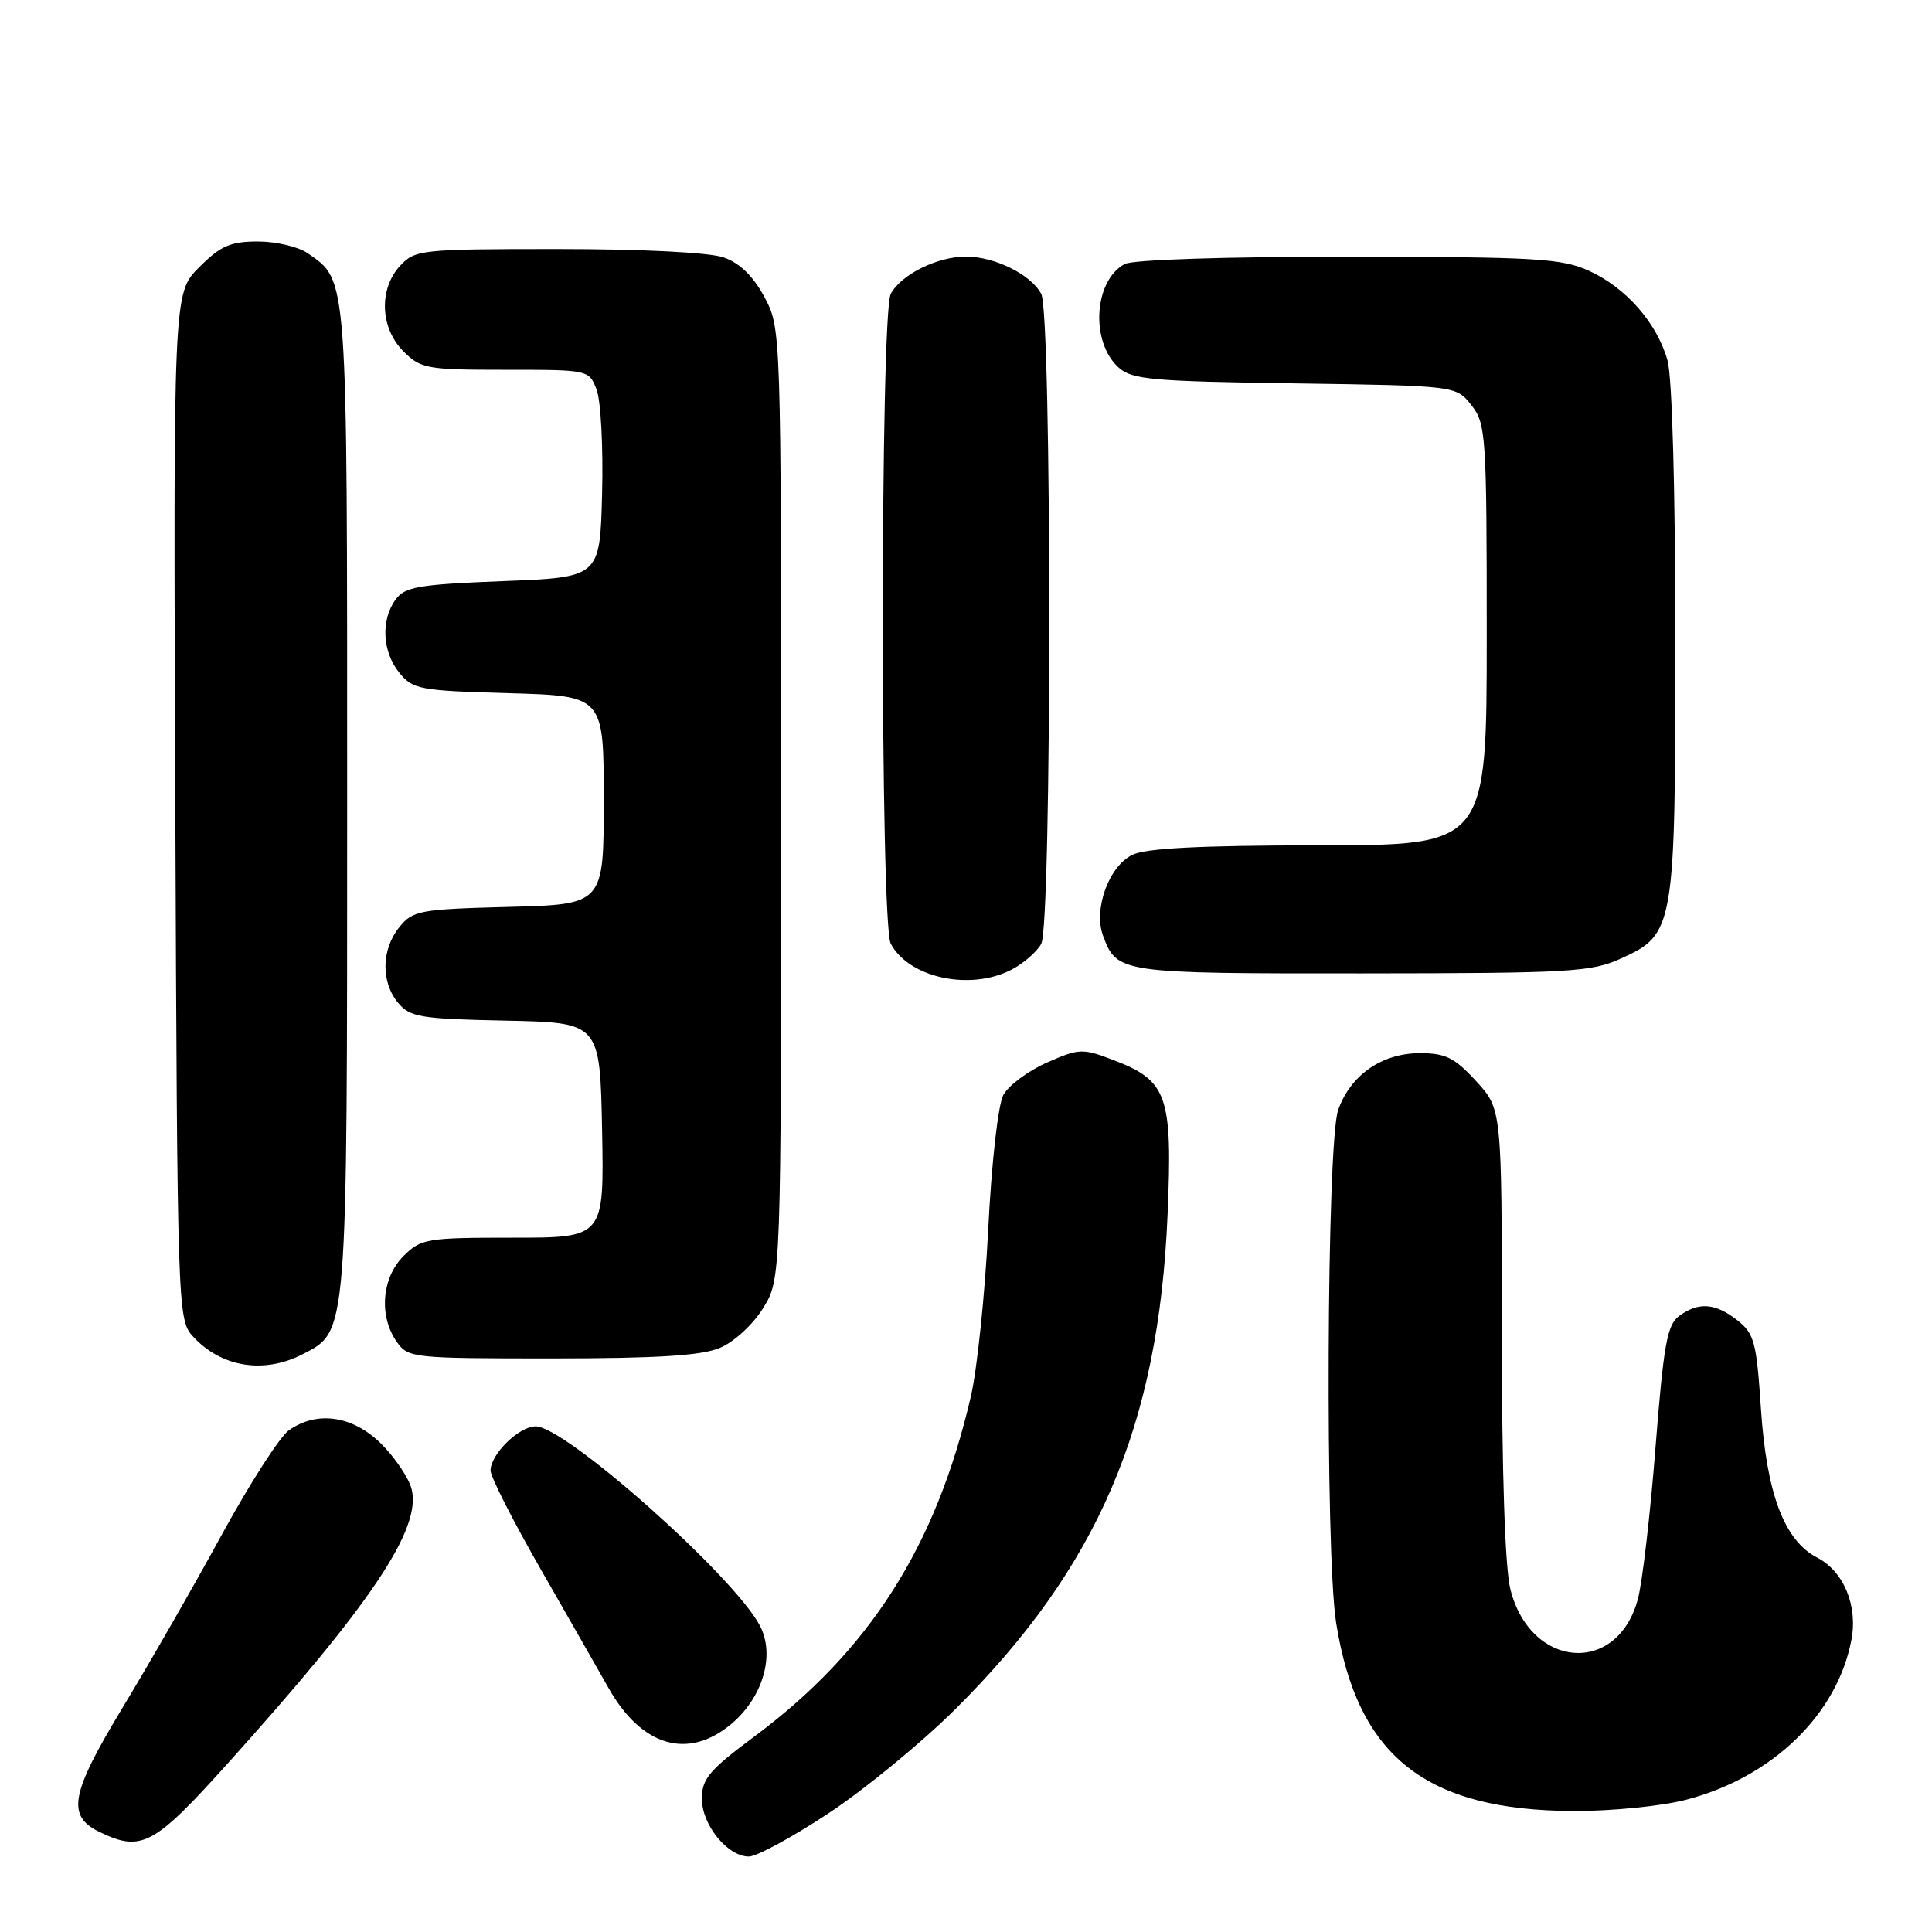<?xml version="1.0" encoding="UTF-8" standalone="no"?>
<!DOCTYPE svg PUBLIC "-//W3C//DTD SVG 1.1//EN" "http://www.w3.org/Graphics/SVG/1.1/DTD/svg11.dtd" >
<svg xmlns="http://www.w3.org/2000/svg" xmlns:xlink="http://www.w3.org/1999/xlink" version="1.1" viewBox="0 0 256 256">
 <g >
 <path fill="currentColor"
d=" M 109.80 240.26 C 114.59 237.10 122.12 230.91 126.55 226.51 C 145.49 207.69 153.53 188.96 154.71 160.93 C 155.38 145.15 154.69 143.19 147.53 140.46 C 143.42 138.89 143.00 138.91 138.69 140.81 C 136.21 141.91 133.62 143.84 132.94 145.10 C 132.25 146.41 131.38 154.11 130.94 162.95 C 130.51 171.50 129.48 181.45 128.64 185.05 C 124.03 204.92 115.21 218.76 99.90 230.14 C 94.00 234.53 93.00 235.72 93.00 238.32 C 93.00 241.81 96.40 246.00 99.23 246.00 C 100.26 246.00 105.02 243.42 109.80 240.26 Z  M 30.10 233.75 C 49.19 212.54 55.87 202.59 54.54 197.31 C 54.18 195.87 52.38 193.18 50.54 191.34 C 46.79 187.59 42.04 186.88 38.29 189.51 C 37.10 190.34 33.12 196.53 29.44 203.26 C 25.77 209.99 19.84 220.33 16.27 226.23 C 9.31 237.73 8.78 240.62 13.23 242.77 C 18.74 245.42 20.39 244.54 30.10 233.75 Z  M 223.41 238.48 C 234.84 235.51 243.44 227.19 245.32 217.30 C 246.19 212.76 244.30 208.21 240.80 206.40 C 236.41 204.13 234.07 197.91 233.32 186.50 C 232.75 177.86 232.45 176.71 230.21 174.95 C 227.29 172.65 225.08 172.49 222.50 174.37 C 220.90 175.54 220.44 178.14 219.36 191.82 C 218.67 200.66 217.62 209.70 217.02 211.91 C 214.29 222.05 202.78 221.14 200.13 210.58 C 199.42 207.77 199.00 195.14 199.00 176.54 C 199.00 146.97 199.00 146.97 195.60 143.26 C 192.74 140.14 191.54 139.55 188.14 139.55 C 183.11 139.55 178.93 142.46 177.31 147.09 C 175.79 151.43 175.58 205.72 177.04 215.00 C 179.85 232.74 188.88 239.90 208.54 239.97 C 213.51 239.99 220.20 239.32 223.41 238.48 Z  M 96.91 228.43 C 101.10 224.90 102.73 219.29 100.69 215.41 C 97.23 208.83 74.93 189.00 70.98 189.00 C 68.77 189.00 65.00 192.70 65.00 194.86 C 65.00 195.68 67.99 201.55 71.64 207.92 C 75.29 214.29 79.35 221.39 80.65 223.70 C 85.03 231.44 91.19 233.23 96.91 228.43 Z  M 40.13 179.43 C 46.08 176.36 46.00 177.32 46.00 105.98 C 46.00 35.78 46.11 37.29 40.78 33.56 C 39.56 32.70 36.59 32.00 34.18 32.00 C 30.53 32.00 29.23 32.57 26.38 35.42 C 22.96 38.84 22.96 38.84 23.23 106.82 C 23.49 173.19 23.55 174.84 25.50 177.01 C 29.24 181.17 34.95 182.11 40.13 179.43 Z  M 95.38 178.61 C 97.24 177.84 99.75 175.54 101.10 173.36 C 103.50 169.50 103.50 169.50 103.50 106.50 C 103.50 43.50 103.50 43.50 101.29 39.36 C 99.80 36.58 98.03 34.86 95.89 34.11 C 93.99 33.45 85.10 33.00 73.89 33.00 C 55.83 33.00 55.00 33.09 53.04 35.19 C 50.17 38.27 50.36 43.45 53.45 46.55 C 55.76 48.86 56.56 49.00 66.98 49.00 C 78.03 49.00 78.05 49.00 79.06 51.65 C 79.61 53.10 79.94 59.29 79.78 65.40 C 79.50 76.50 79.50 76.50 66.67 77.00 C 55.45 77.44 53.65 77.75 52.42 79.44 C 50.44 82.15 50.65 86.35 52.91 89.14 C 54.70 91.35 55.60 91.52 67.41 91.85 C 80.00 92.21 80.00 92.21 80.00 106.02 C 80.00 119.84 80.00 119.84 67.41 120.17 C 55.58 120.48 54.70 120.64 52.91 122.86 C 50.53 125.81 50.46 130.13 52.75 132.88 C 54.33 134.78 55.70 135.01 67.00 135.24 C 79.50 135.50 79.50 135.50 79.78 149.75 C 80.05 164.00 80.05 164.00 67.98 164.00 C 56.50 164.00 55.79 164.12 53.45 166.45 C 50.58 169.33 50.18 174.39 52.56 177.78 C 54.07 179.94 54.61 180.00 73.09 180.00 C 87.00 180.00 92.95 179.63 95.38 178.61 Z  M 134.02 128.49 C 135.63 127.66 137.40 126.11 137.97 125.06 C 139.38 122.42 139.38 41.58 137.97 38.94 C 136.59 36.37 131.81 34.00 128.00 34.00 C 124.19 34.00 119.41 36.37 118.03 38.94 C 116.63 41.57 116.62 122.42 118.03 125.05 C 120.45 129.58 128.55 131.32 134.02 128.49 Z  M 214.79 127.01 C 221.87 123.79 222.00 123.05 221.99 84.78 C 221.99 64.97 221.57 49.99 220.96 47.78 C 219.57 42.81 215.47 38.12 210.54 35.88 C 206.93 34.24 203.51 34.04 178.68 34.02 C 162.41 34.01 150.11 34.41 149.04 34.98 C 144.94 37.17 144.45 45.29 148.21 48.69 C 149.98 50.30 152.62 50.53 171.57 50.80 C 192.94 51.11 192.94 51.11 194.97 53.69 C 196.90 56.14 197.00 57.65 197.00 84.13 C 197.00 112.00 197.00 112.00 174.75 112.01 C 158.86 112.03 151.79 112.39 150.00 113.29 C 146.89 114.86 144.87 120.50 146.16 124.00 C 148.00 128.95 148.38 129.00 180.44 128.98 C 208.06 128.96 210.85 128.80 214.79 127.01 Z "/>
</g>
</svg>